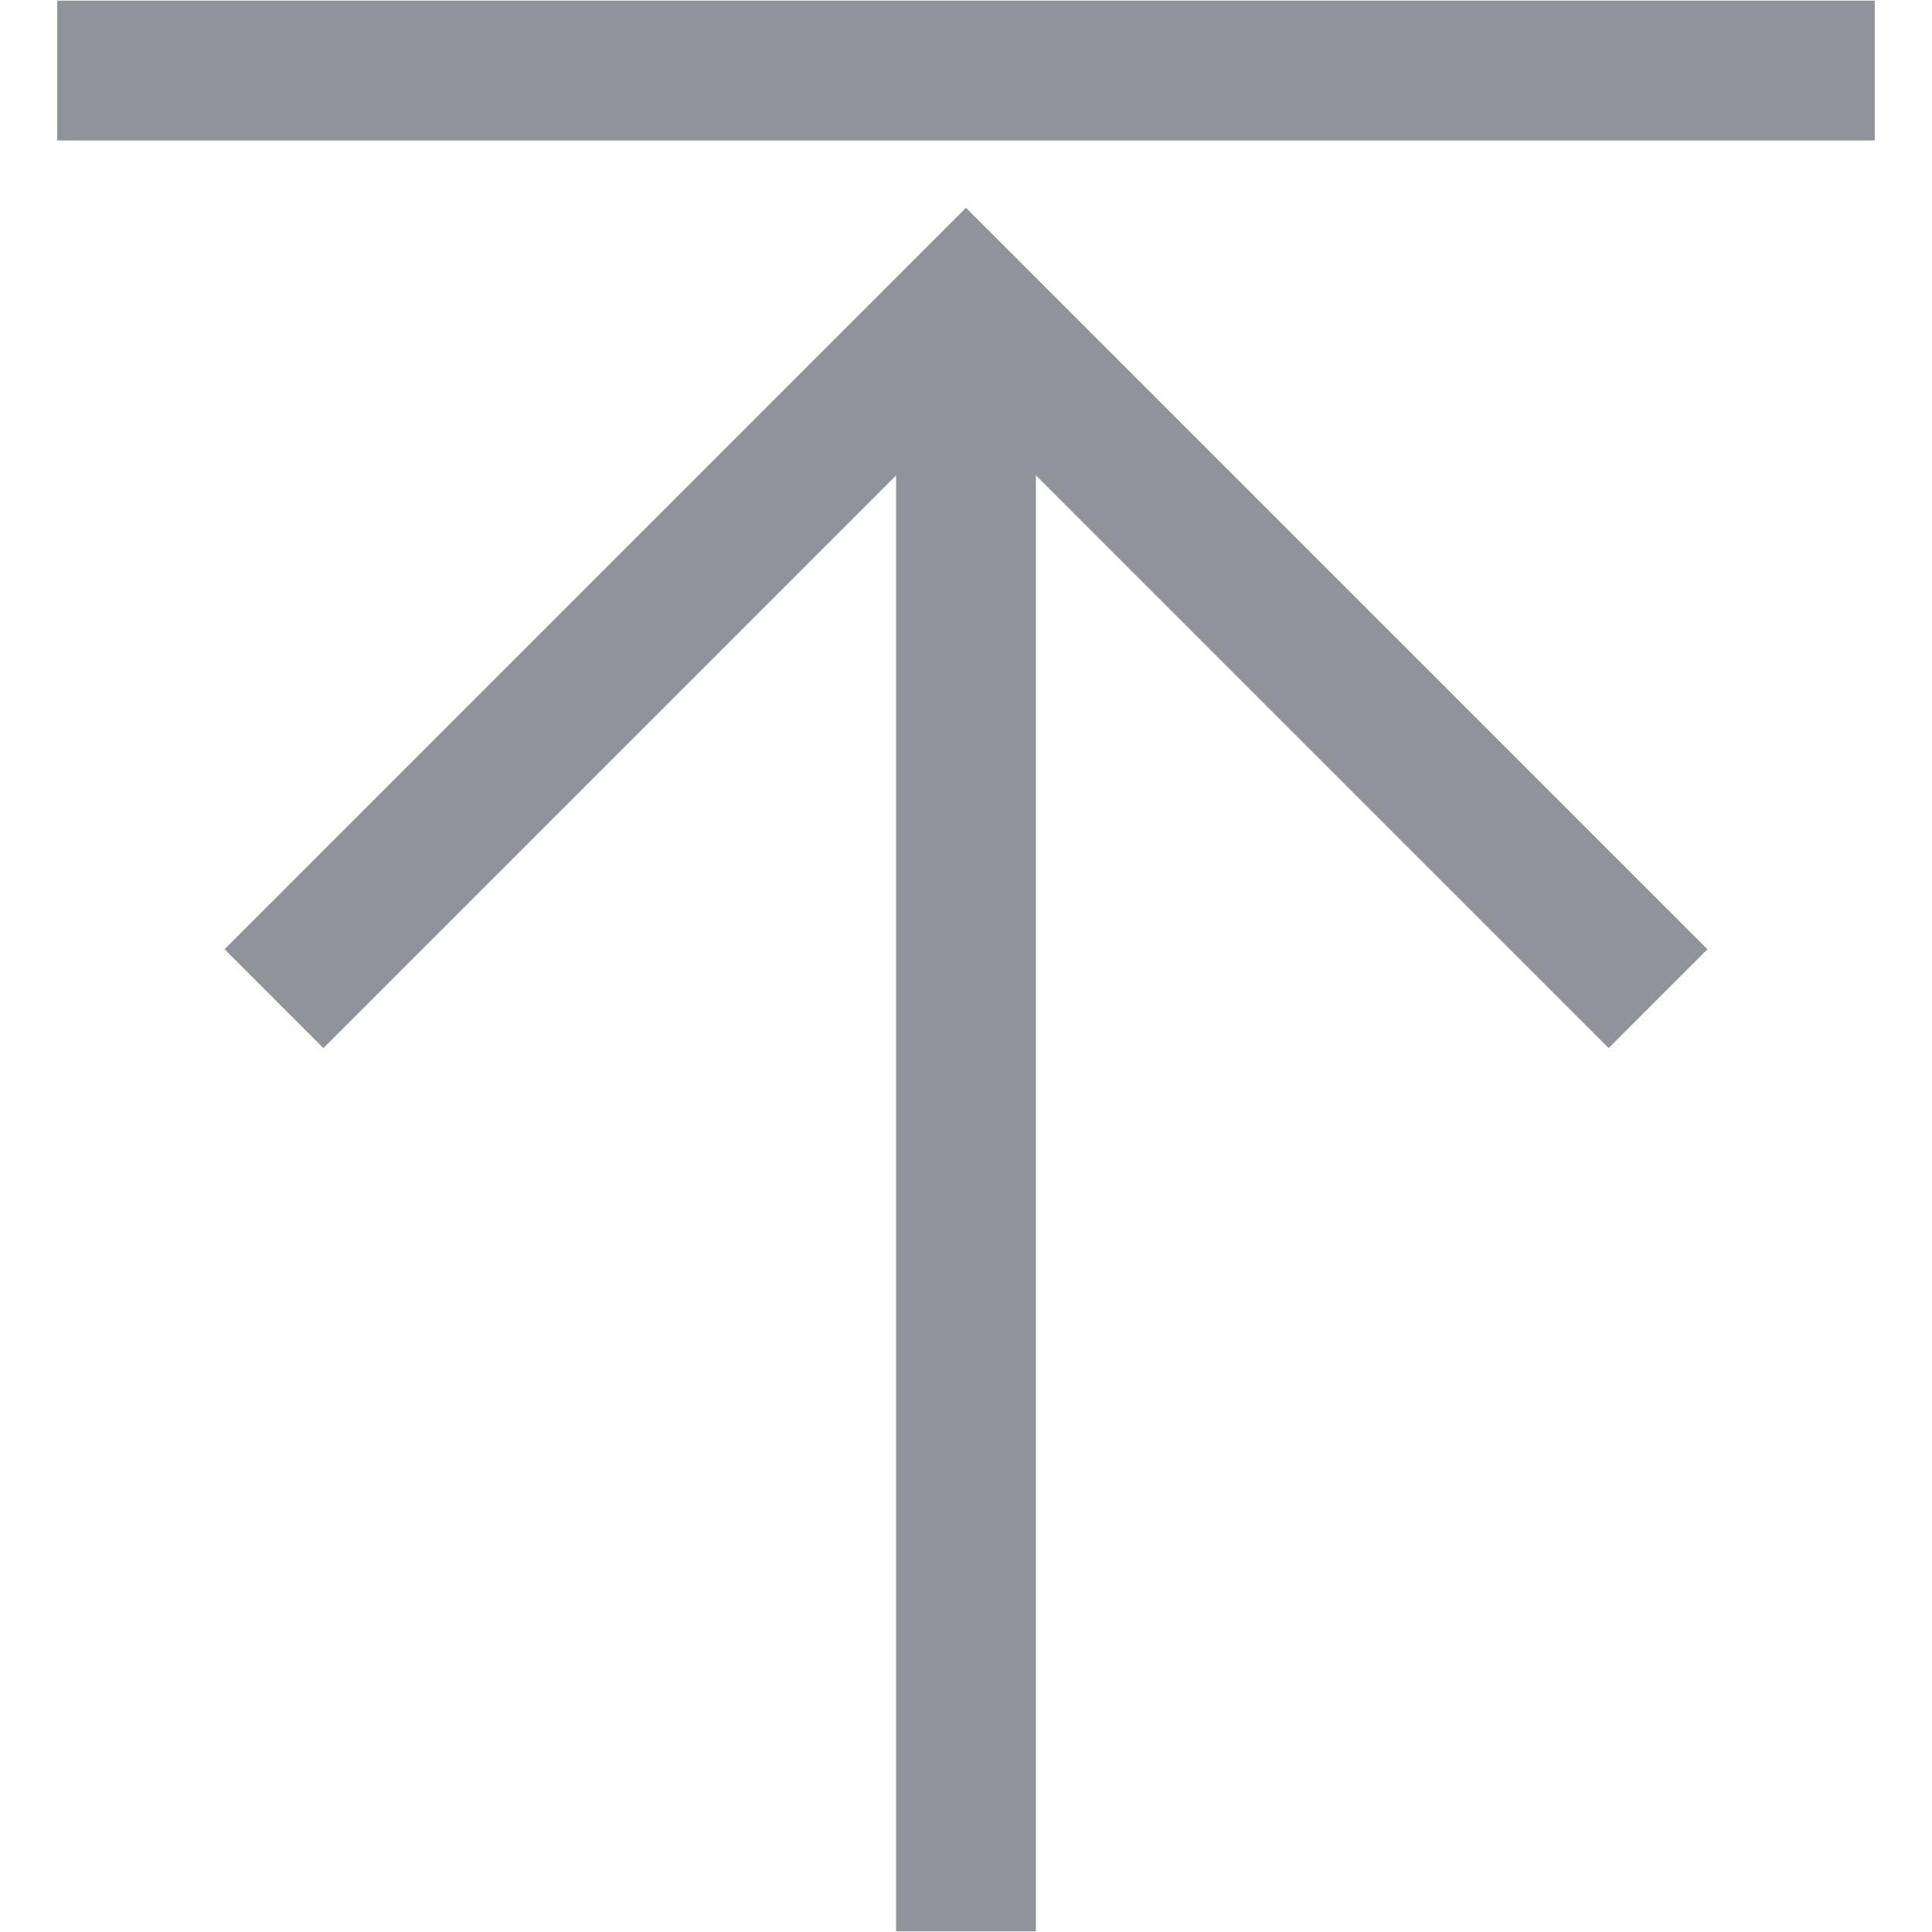 <?xml version="1.0" standalone="no"?><!DOCTYPE svg PUBLIC "-//W3C//DTD SVG 1.1//EN" "http://www.w3.org/Graphics/SVG/1.1/DTD/svg11.dtd"><svg t="1525248611211" class="icon" style="" viewBox="0 0 1024 1024" version="1.1" xmlns="http://www.w3.org/2000/svg" p-id="2666" xmlns:xlink="http://www.w3.org/1999/xlink" width="18" height="18"><defs><style type="text/css"></style></defs><path d="M30.333 0.347l963.333 0 0 74.103-963.333 0 0-74.103Z" p-id="2667" fill="#909399"></path><path d="M564.392 162.537 512 110.144 459.607 162.537 459.607 162.537 119.018 503.126 171.41 555.519 474.948 251.981 474.948 1023.653 549.051 1023.653 549.051 251.981 852.589 555.519 904.982 503.126 564.392 162.537Z" p-id="2668" fill="#909399"></path></svg>